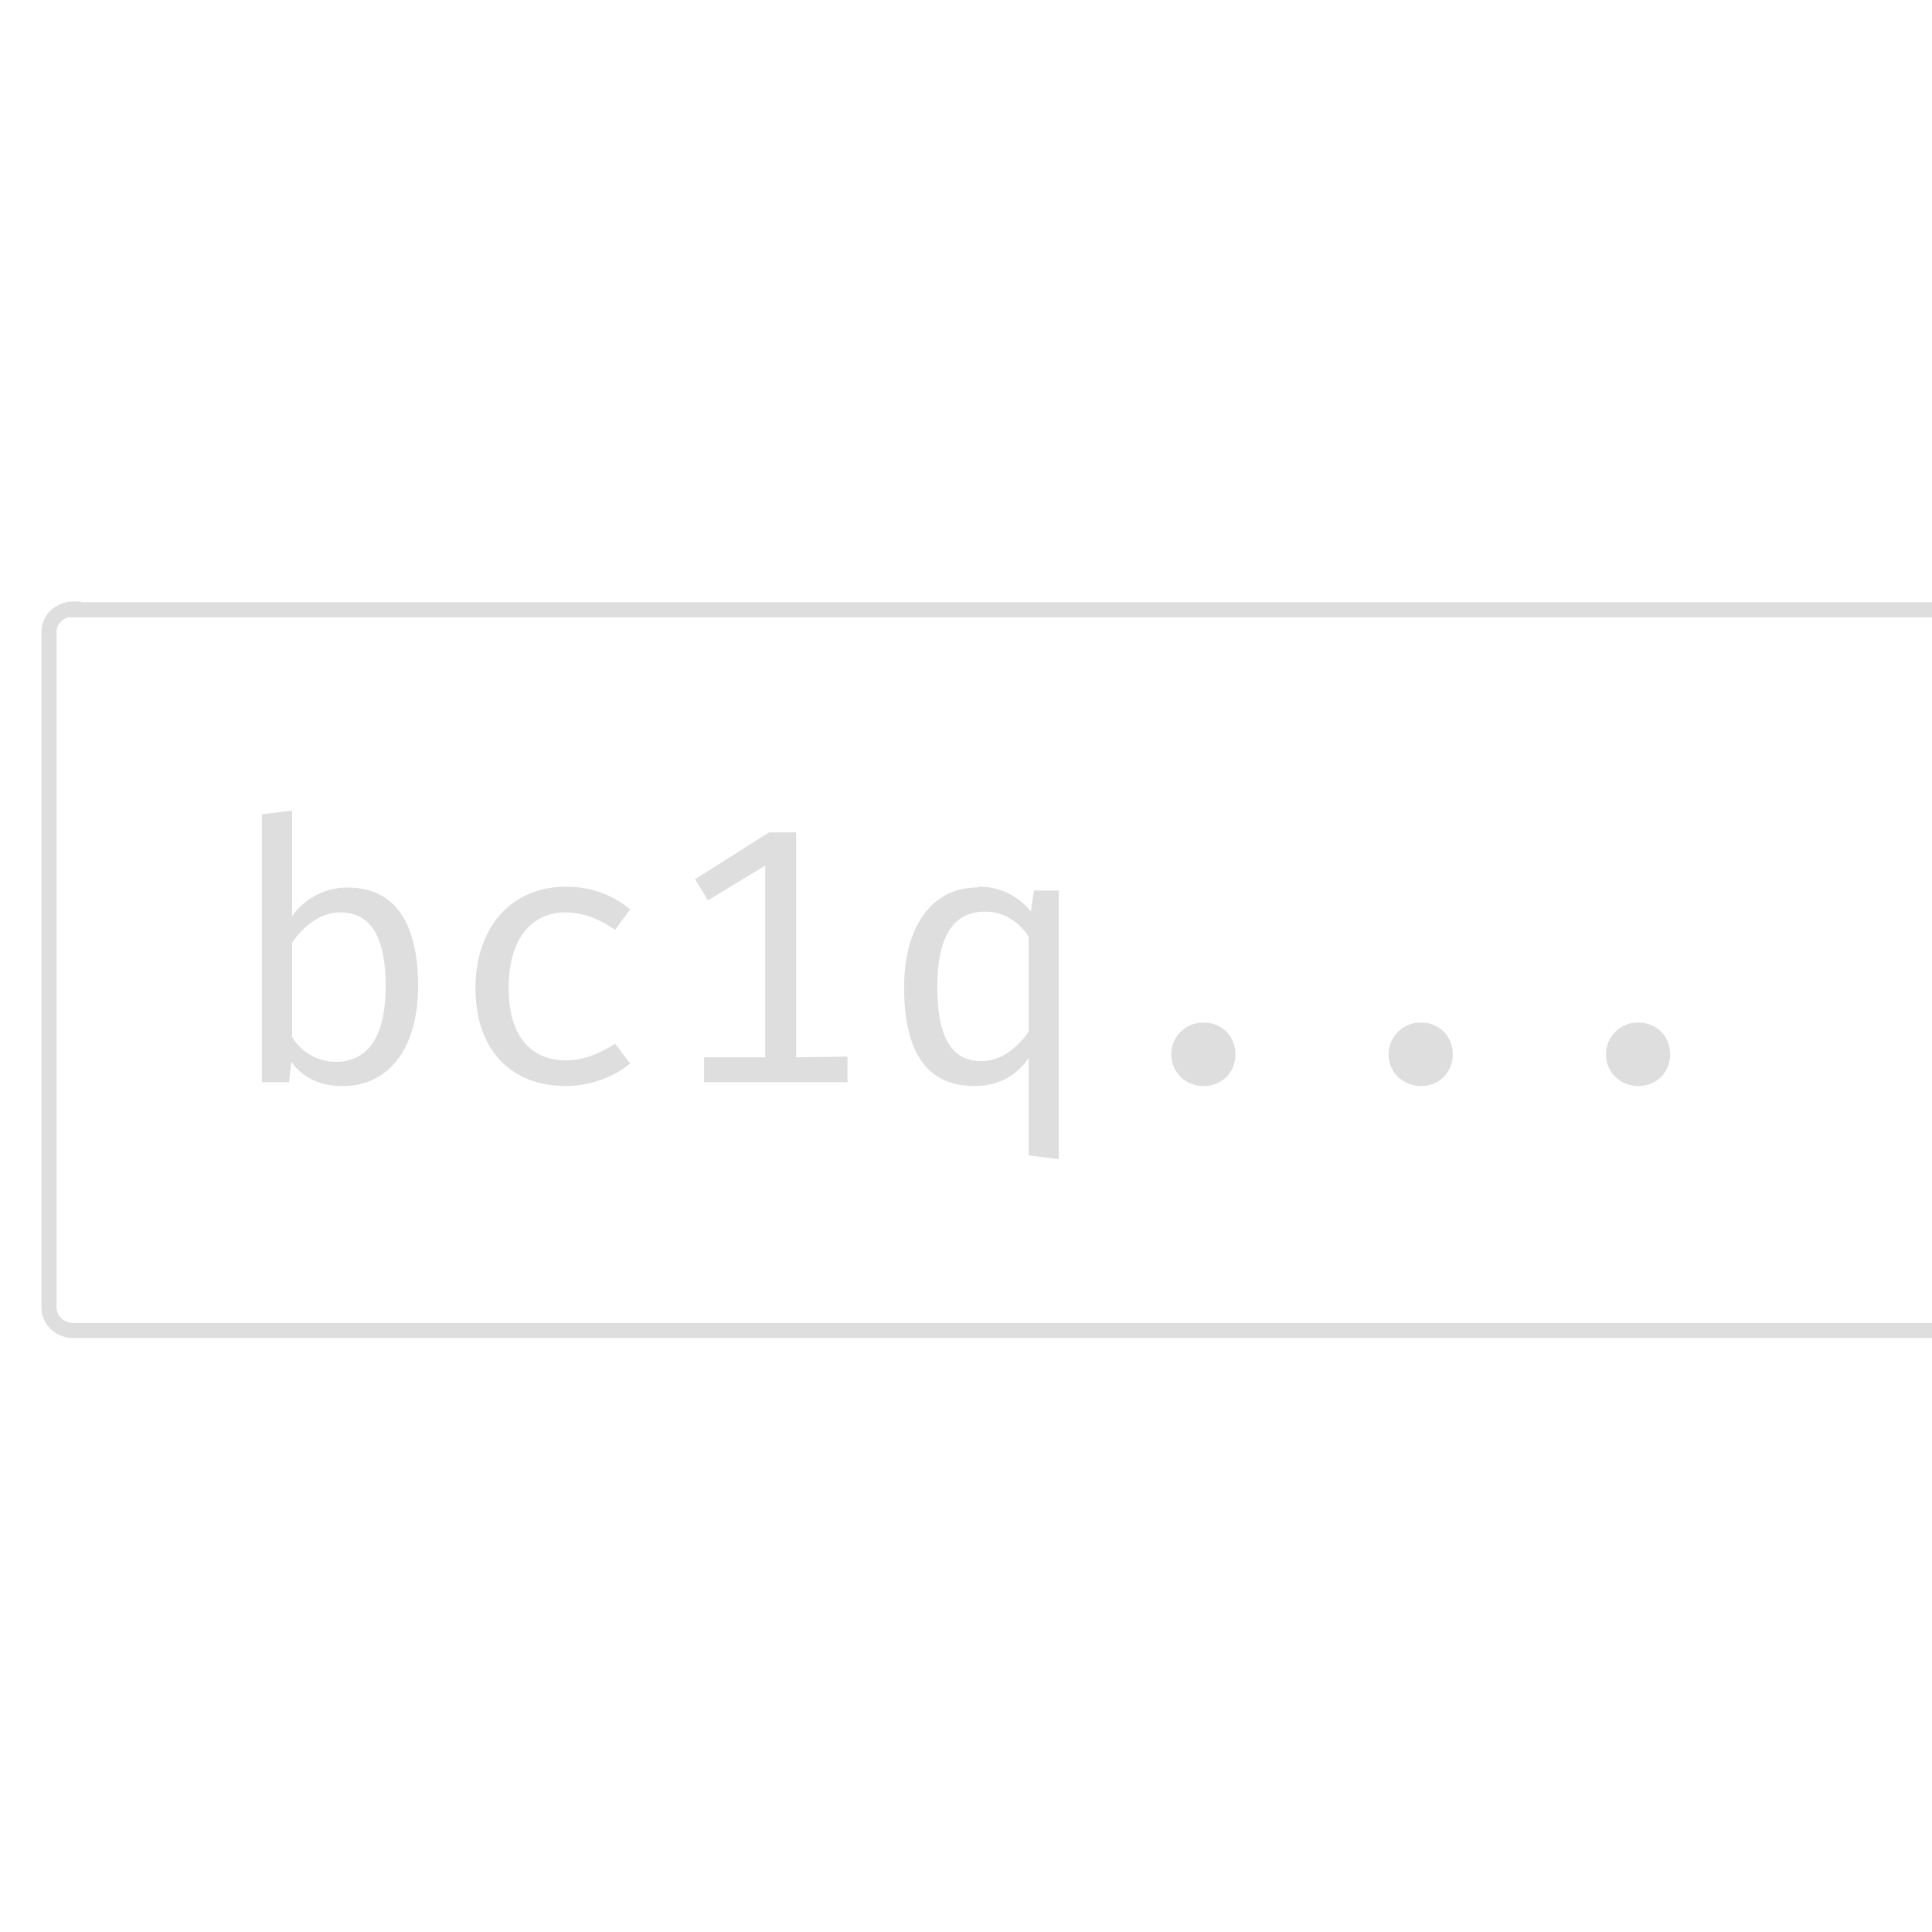 <svg xmlns="http://www.w3.org/2000/svg" viewBox="0 0 256 256" width="512" height="512">
  <defs/>
  <path fill="none" stroke="#dedede" stroke-width="2" d="M9.7 80.8h263.1c1.8 0 3.2 1.3 3.2 3v89.5c0 1.6-1.4 3-3.2 3H9.7c-1.8 0-3.2-1.4-3.2-3V83.7c0-1.6 1.4-3 3.2-3z"/>
  <g fill="#dedede">
    <path d="M38.7 121.4v-14l-4 .5v35.5h3.6l.3-2.7c1.7 2.3 4 3.2 6.8 3.2 6.5 0 10-5.5 10-13.2 0-7.9-2.7-13.1-9.4-13.1a9 9 0 00-7.3 3.8zm5.8 19.3a6.8 6.8 0 01-5.8-3.3v-12.5c1.4-2 3.6-4 6.4-4 4 0 6 3.2 6 9.8 0 6.7-2.4 10-6.6 10zM75 140.5c-4.4 0-7.6-2.9-7.6-9.6 0-6.7 3.2-10 7.5-10 2.3 0 4.4.8 6.6 2.3l2-2.7c-2.4-2-5.3-3-8.5-3-7.6 0-12 5.8-12 13.4 0 7.9 4.4 13 12 13 3 0 6.3-1.1 8.5-3l-2-2.6c-1.9 1.2-4 2.2-6.5 2.2zM105.5 140.1v-29.8h-3.6l-9.8 6.2 1.7 2.8 7.6-4.6v25.4h-8.1v3.3h19V140zM129.5 117.6c-6.3 0-9.7 5.6-9.7 13.2 0 8 2.6 13.1 9.3 13.1 2.8 0 5.3-1 7.2-3.7v12.9l4 .5V118H137l-.4 2.8a8.6 8.6 0 00-7-3.3zm1 3.2c2.4 0 4.4 1.2 5.8 3.3v12.6c-1.4 2-3.5 3.9-6.3 3.9-4 0-5.8-3.3-5.8-9.8 0-6.7 2.1-10 6.3-10zM155.2 139.7c0 2.4 1.9 4.2 4.3 4.2s4.2-1.8 4.2-4.2c0-2.4-1.8-4.2-4.2-4.2a4.2 4.2 0 00-4.3 4.2zM184 139.7c0 2.4 1.9 4.2 4.3 4.2s4.2-1.8 4.2-4.2c0-2.4-1.8-4.2-4.2-4.2a4.2 4.2 0 00-4.3 4.2zM212.8 139.7c0 2.4 1.9 4.2 4.3 4.2s4.2-1.8 4.2-4.2c0-2.4-1.8-4.2-4.2-4.2a4.2 4.2 0 00-4.3 4.2z"/>
  </g>
</svg>
